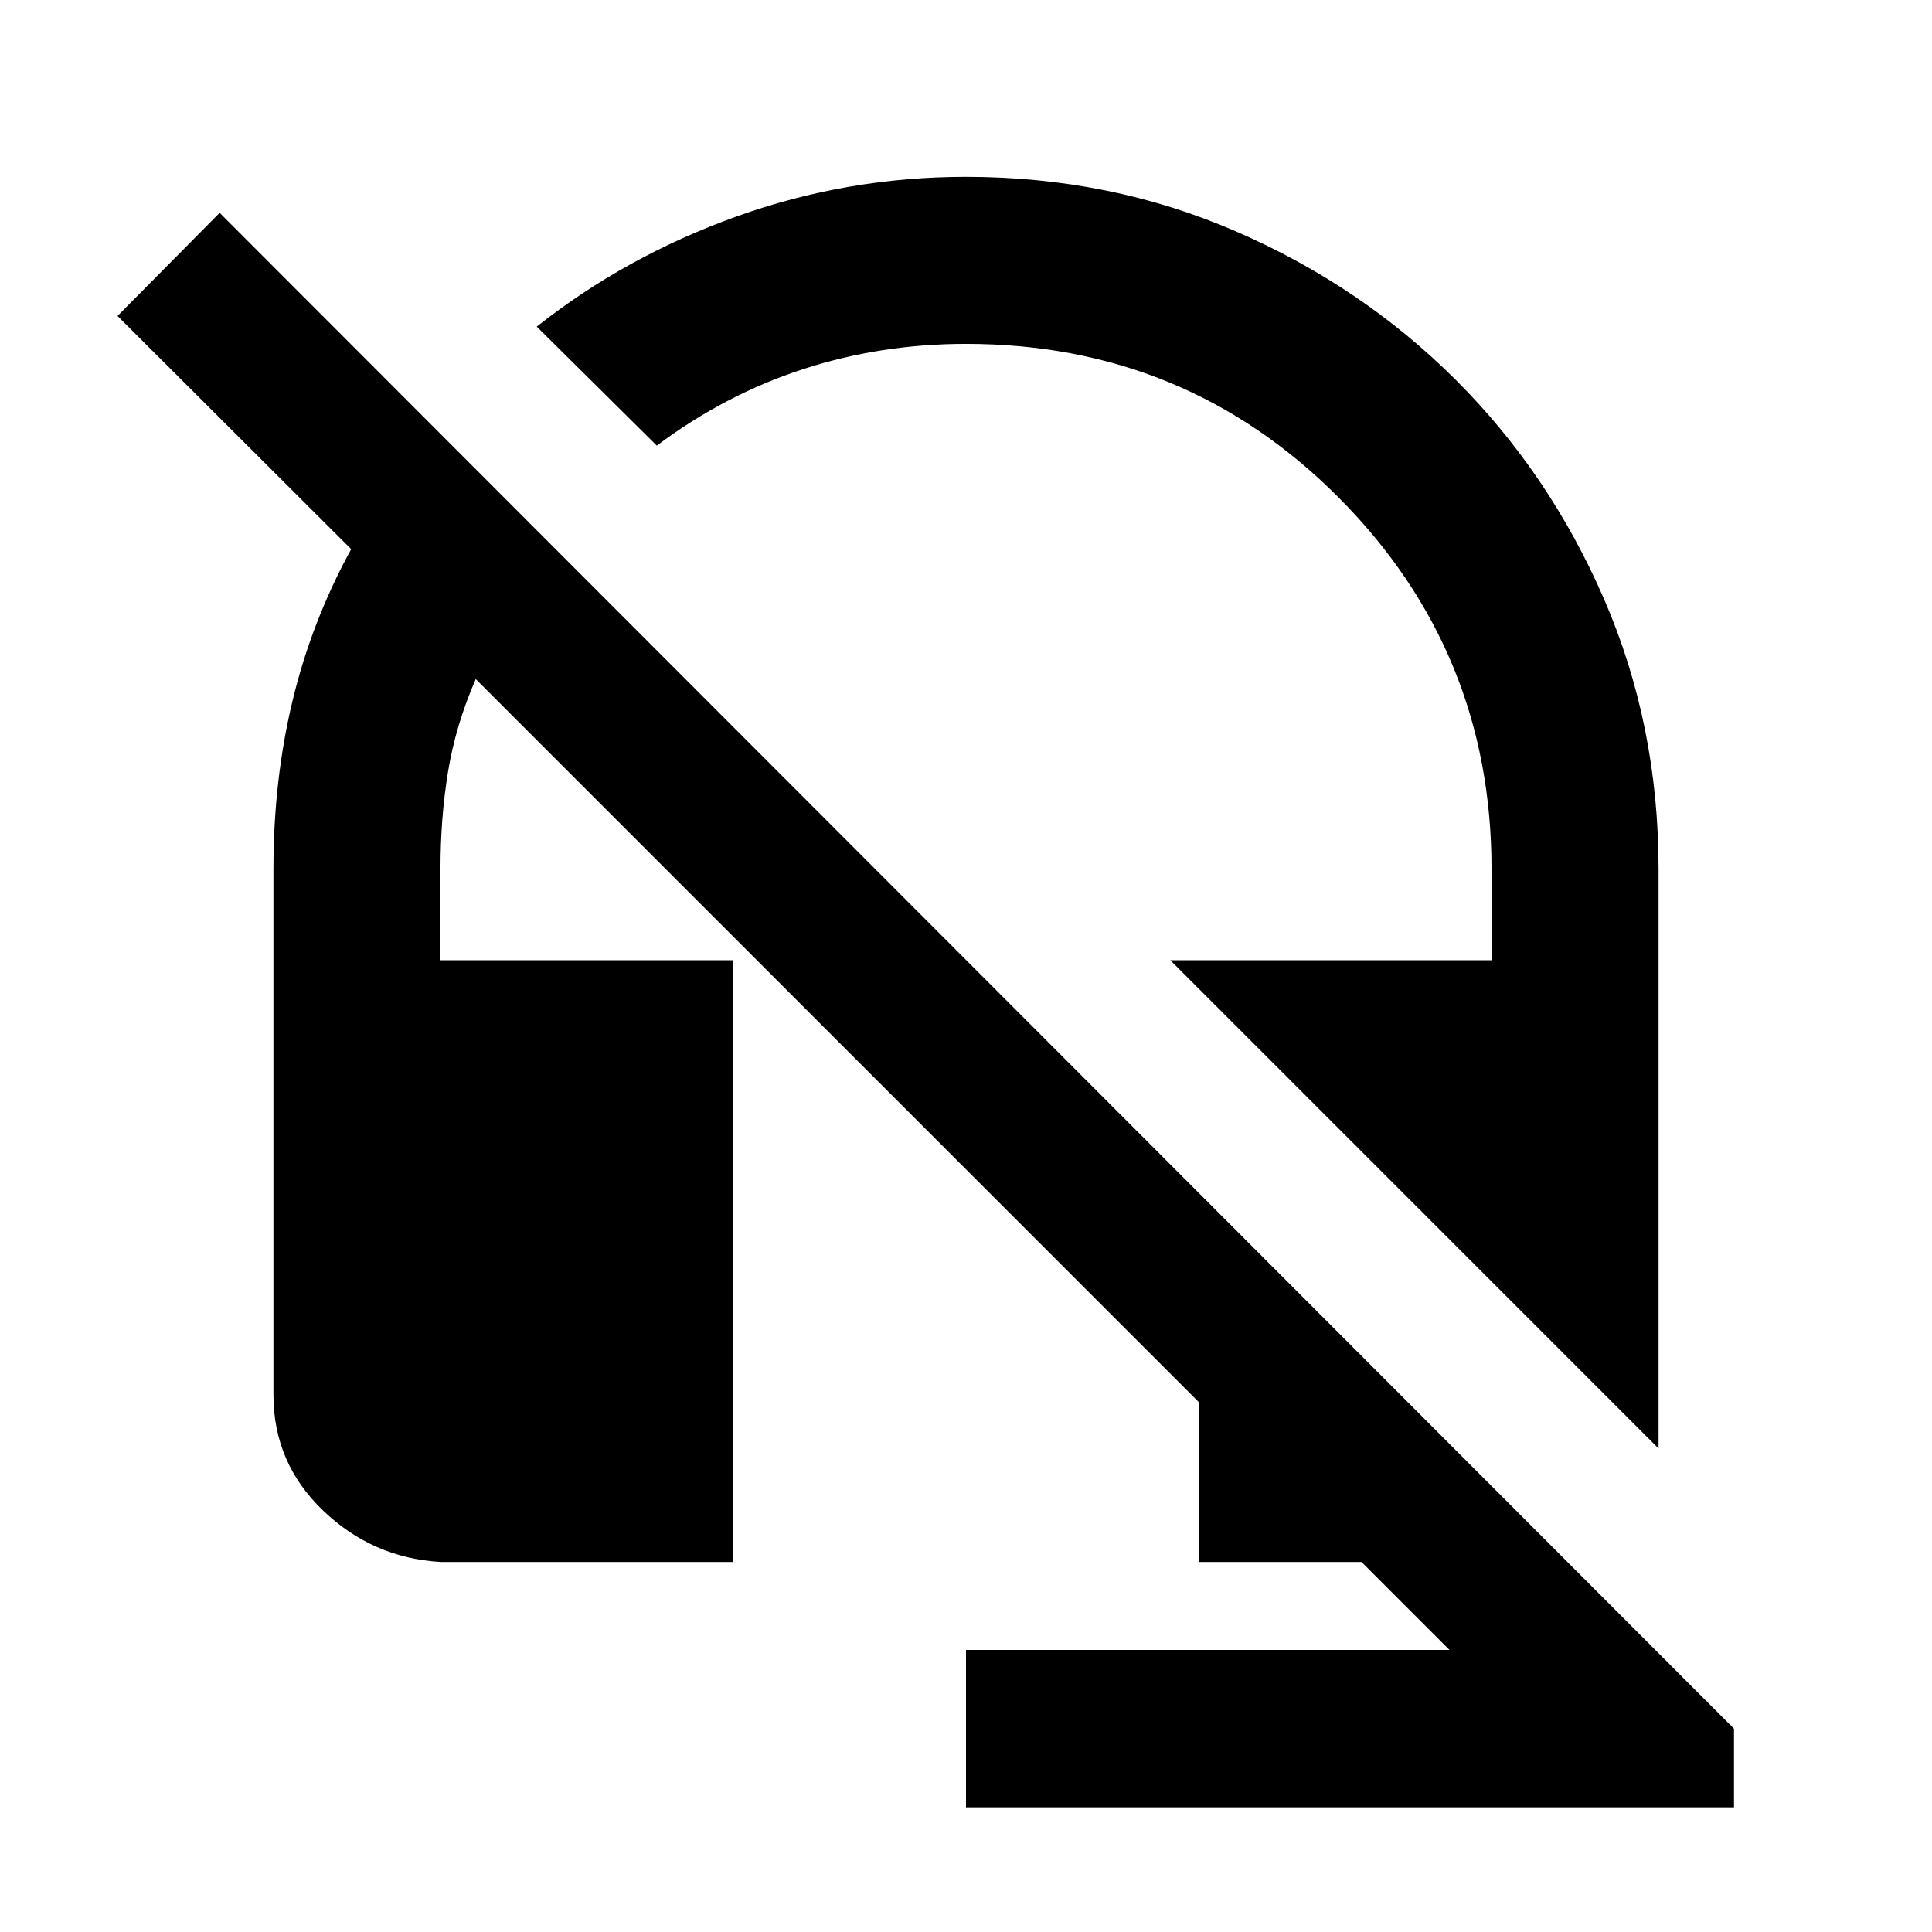 <svg xmlns="http://www.w3.org/2000/svg" height="20" viewBox="0 -960 960 960" width="20"><path d="M824.13-240.26 581.52-482.87h159.61v-45.37q0-108.33-76.04-184.61-76.05-76.28-185.09-76.28-42.52 0-81.21 12.64-38.68 12.64-72.44 37.92L266.7-797.7q44.28-35 99.21-54.71 54.94-19.72 114.09-19.72 71.67 0 134.11 27.1 62.43 27.1 109.13 73.67 46.69 46.58 73.79 109.01 27.1 62.44 27.1 134.11v287.98ZM480-61.96v-78.21h240.22l-43.7-43.7H595.7v-79.39L236.39-622.57q-10 23-13.76 46t-3.76 48.33v45.37H364.3v299H218.87q-33.78-2-58.39-25.61t-24.61-57.39v-261.37q0-43.96 9.46-83.42 9.45-39.47 29.17-75.47L58.39-803l50.76-51.24 752.46 753.22v39.06H480Z"/></svg>